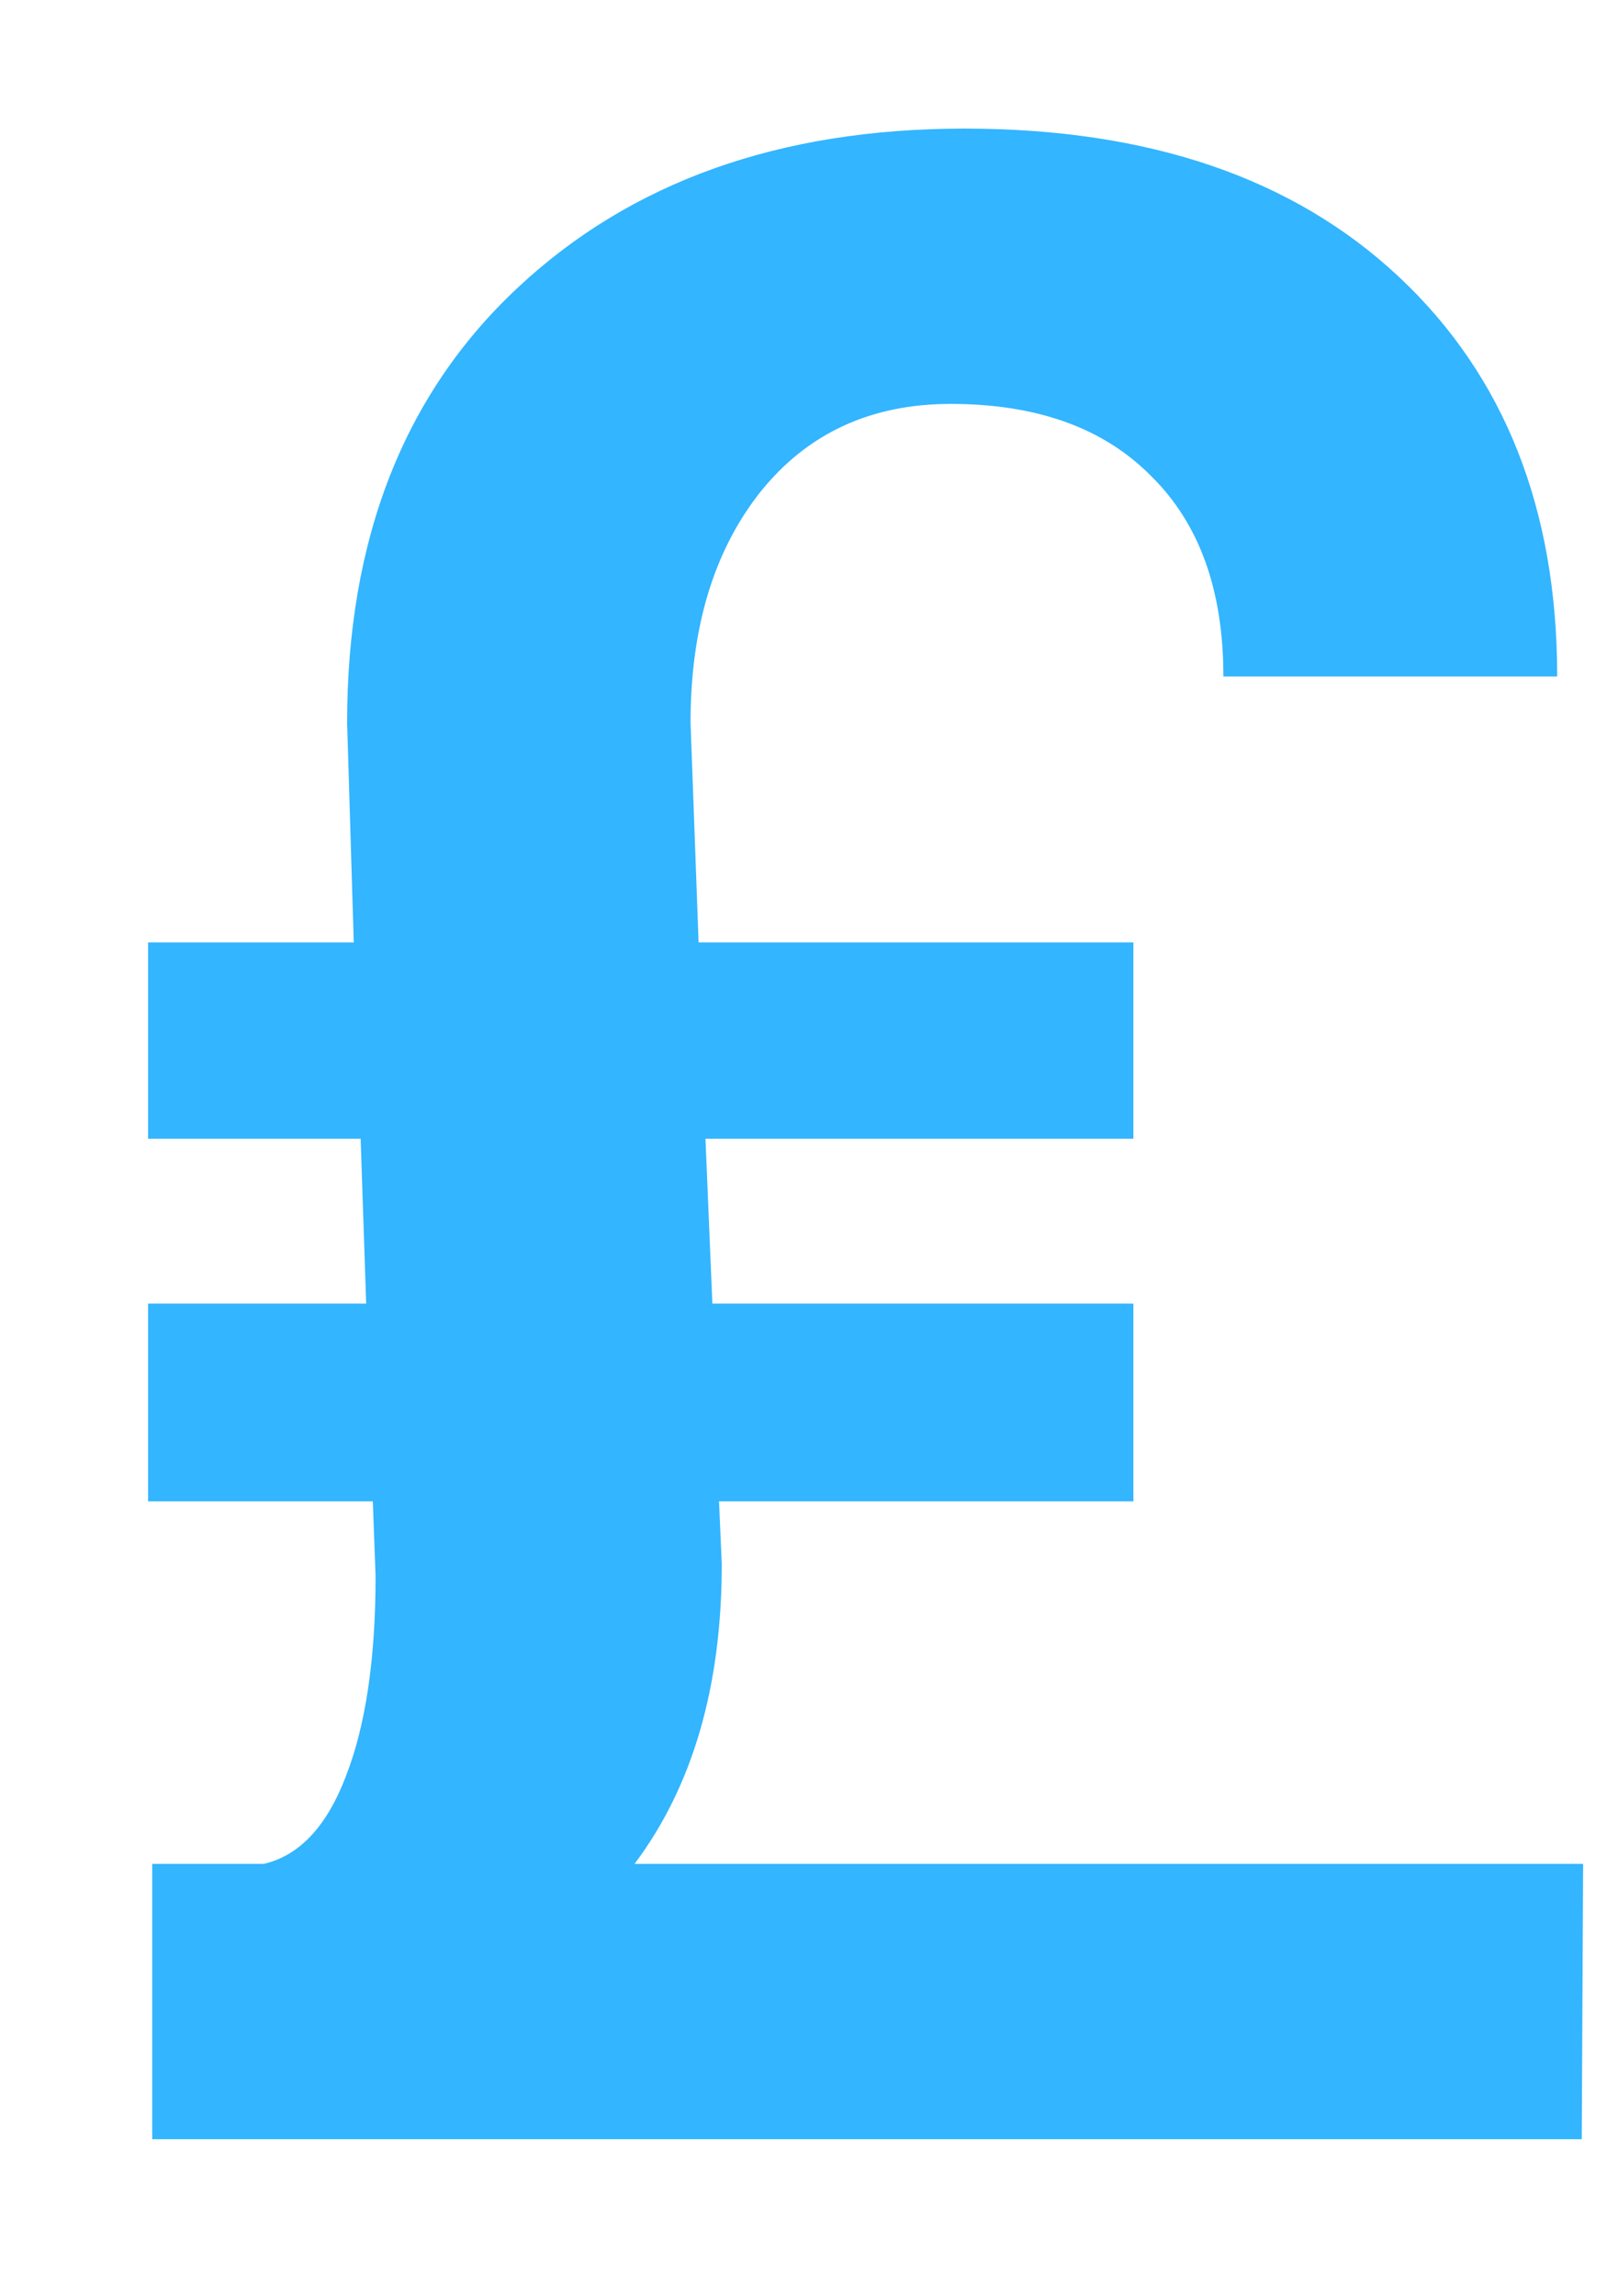 <svg width="7" height="10" viewBox="0 0 7 10" fill="none" xmlns="http://www.w3.org/2000/svg">
                  <path d="M4.937 6.538H3.132L3.144 6.811C3.144 7.345 3.017 7.78 2.764 8.117H6.896L6.89 9.316H0.663V8.117H1.149C1.304 8.081 1.423 7.954 1.506 7.737C1.593 7.515 1.636 7.224 1.636 6.864L1.624 6.538H0.645V5.677H1.595L1.571 4.959H0.645V4.104H1.541L1.512 3.148C1.512 2.348 1.759 1.717 2.254 1.254C2.748 0.791 3.397 0.56 4.201 0.56C5.004 0.56 5.635 0.775 6.095 1.207C6.554 1.638 6.783 2.218 6.783 2.946H5.329C5.329 2.57 5.224 2.279 5.014 2.073C4.808 1.864 4.517 1.759 4.141 1.759C3.793 1.759 3.516 1.887 3.31 2.145C3.108 2.402 3.008 2.736 3.008 3.148L3.043 4.104H4.937V4.959H3.073L3.103 5.677H4.937V6.538Z" fill="#33B5FF"/>
                  </svg>